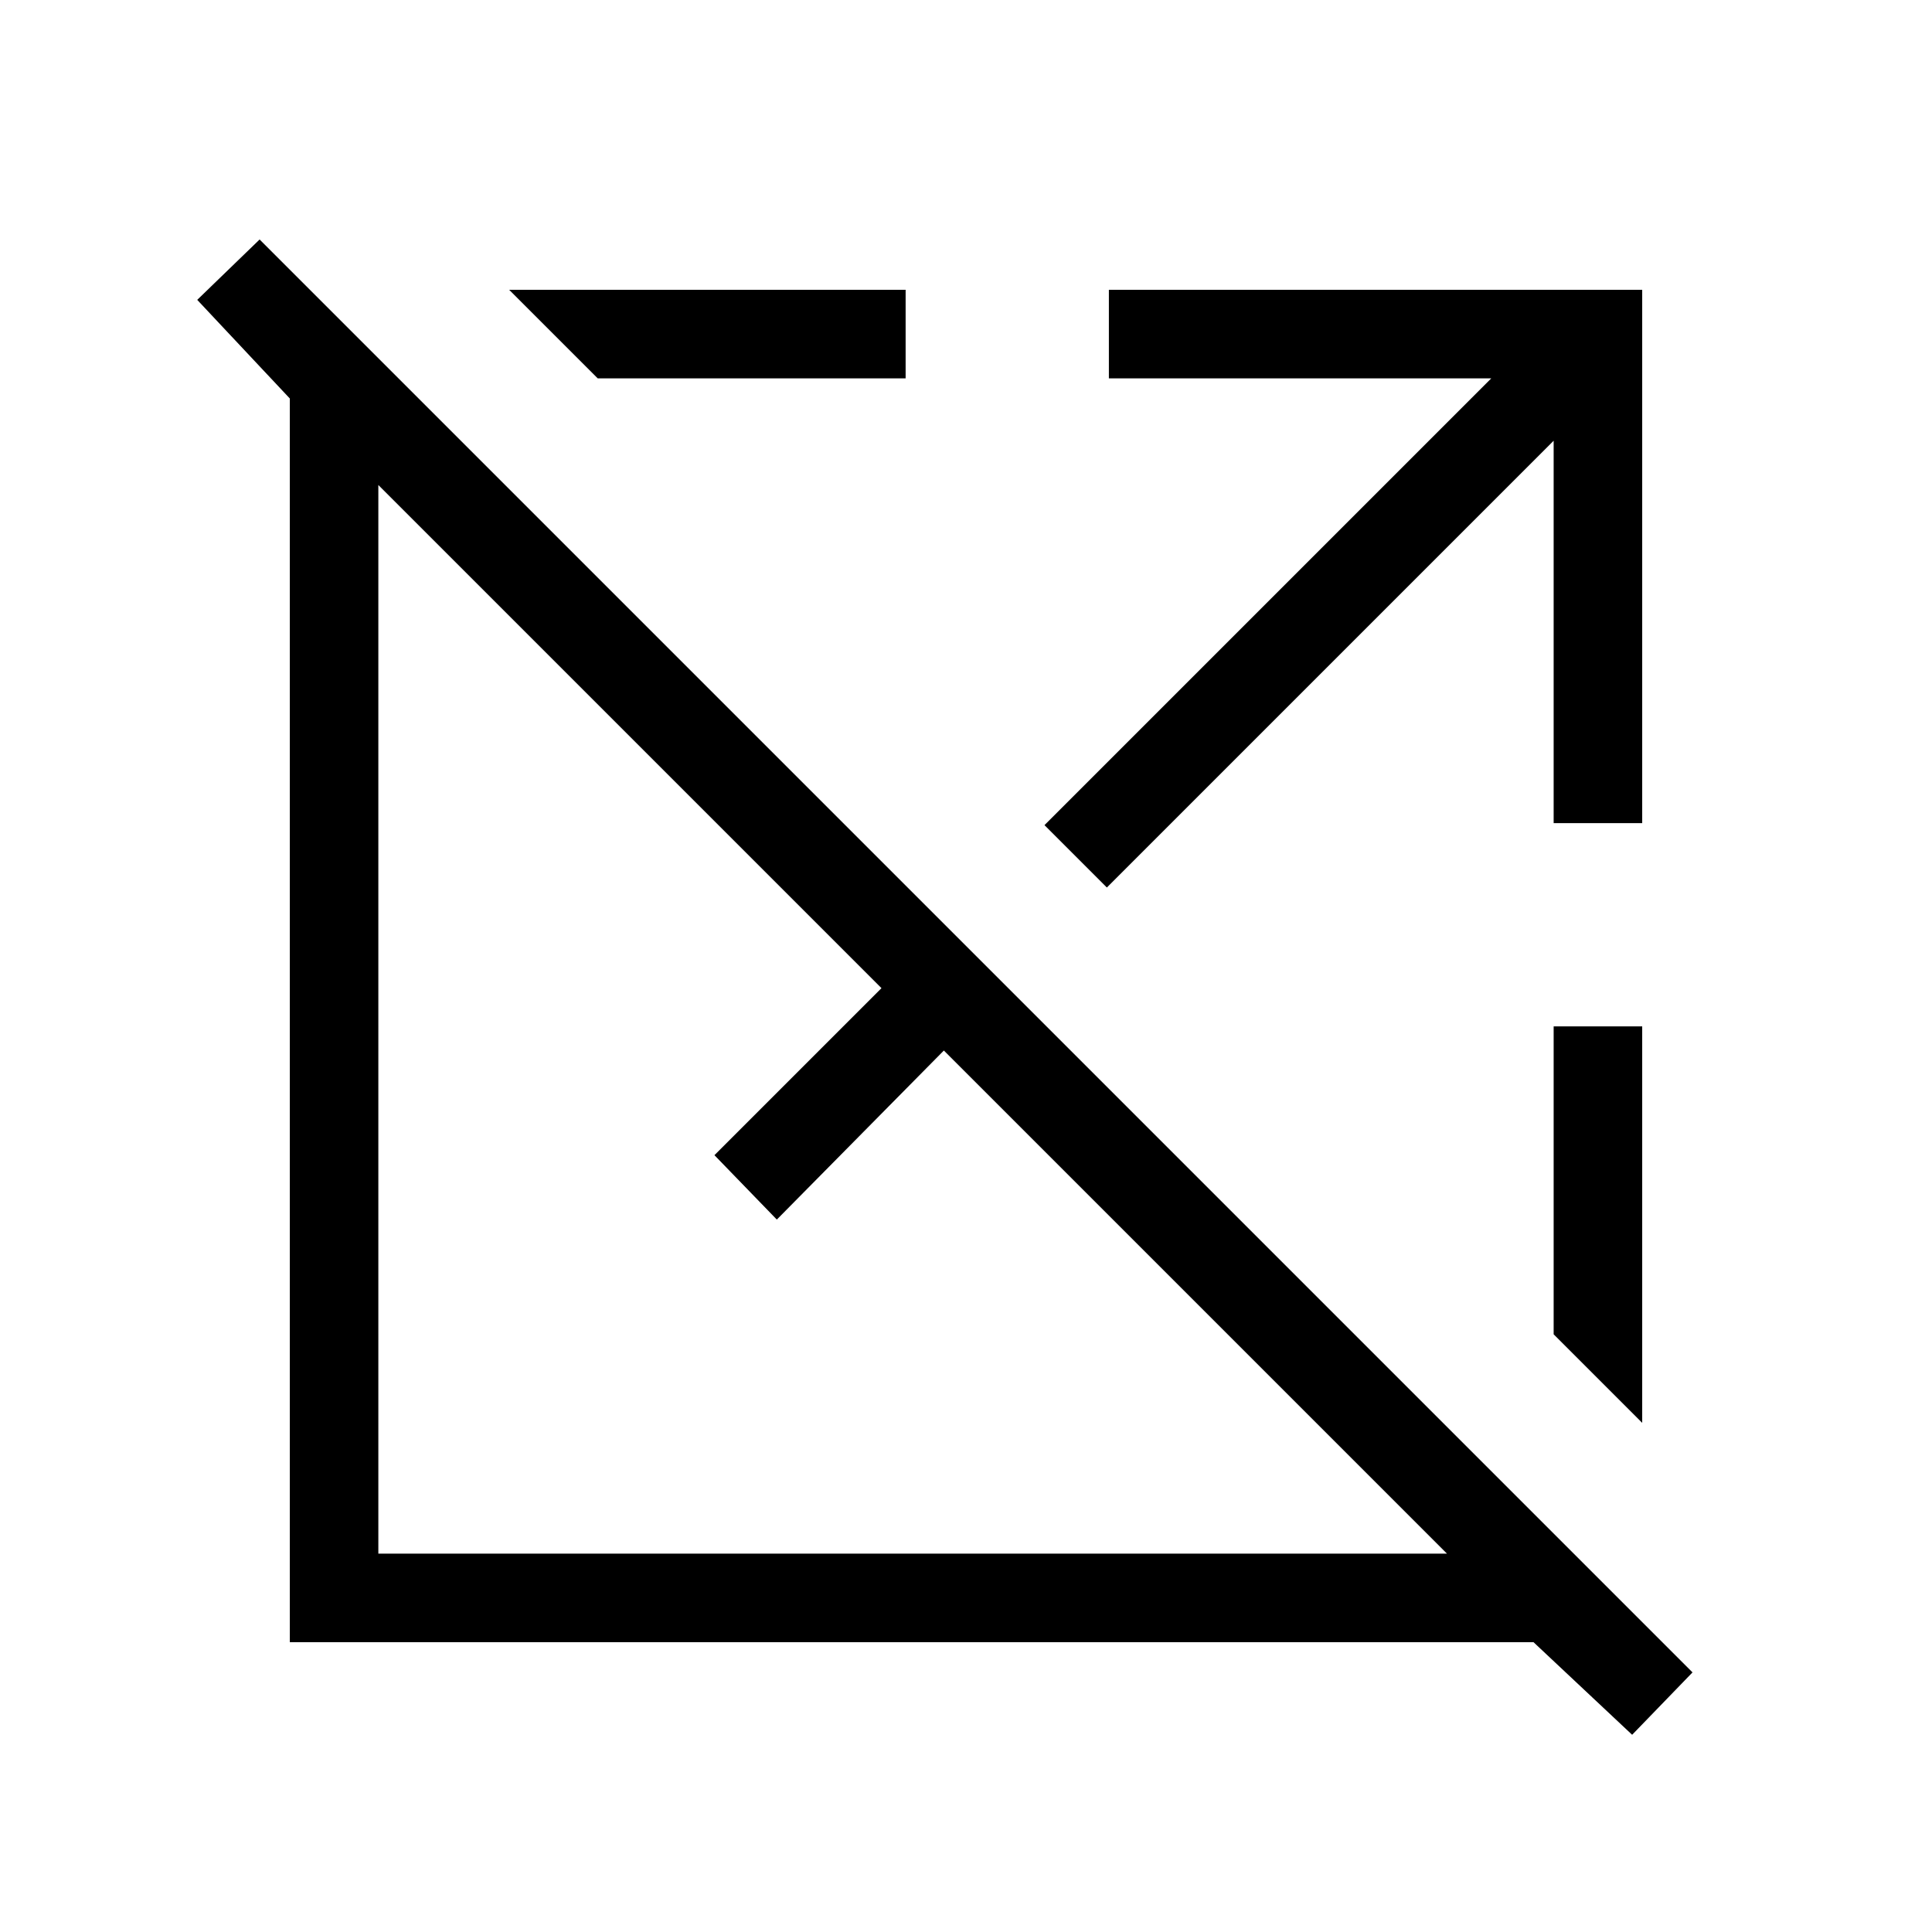 <svg xmlns="http://www.w3.org/2000/svg" height="48" width="48"><path d="m40.55 43.1-2.45-2.3H7.2V9.9L4.9 7.45l1.55-1.5 35.6 35.6ZM9.4 38.6h26.55l-12.5-12.5-4.15 4.2-1.55-1.6 4.15-4.15-12.5-12.5Zm31.4-3.25-2.2-2.2V25.5h2.2Zm-13.3-13.3-1.55-1.55 11.1-11.1h-9.5V7.2H40.8v13.25h-2.2v-9.5ZM14.85 9.4l-2.2-2.2h9.85v2.2Z"/></svg>